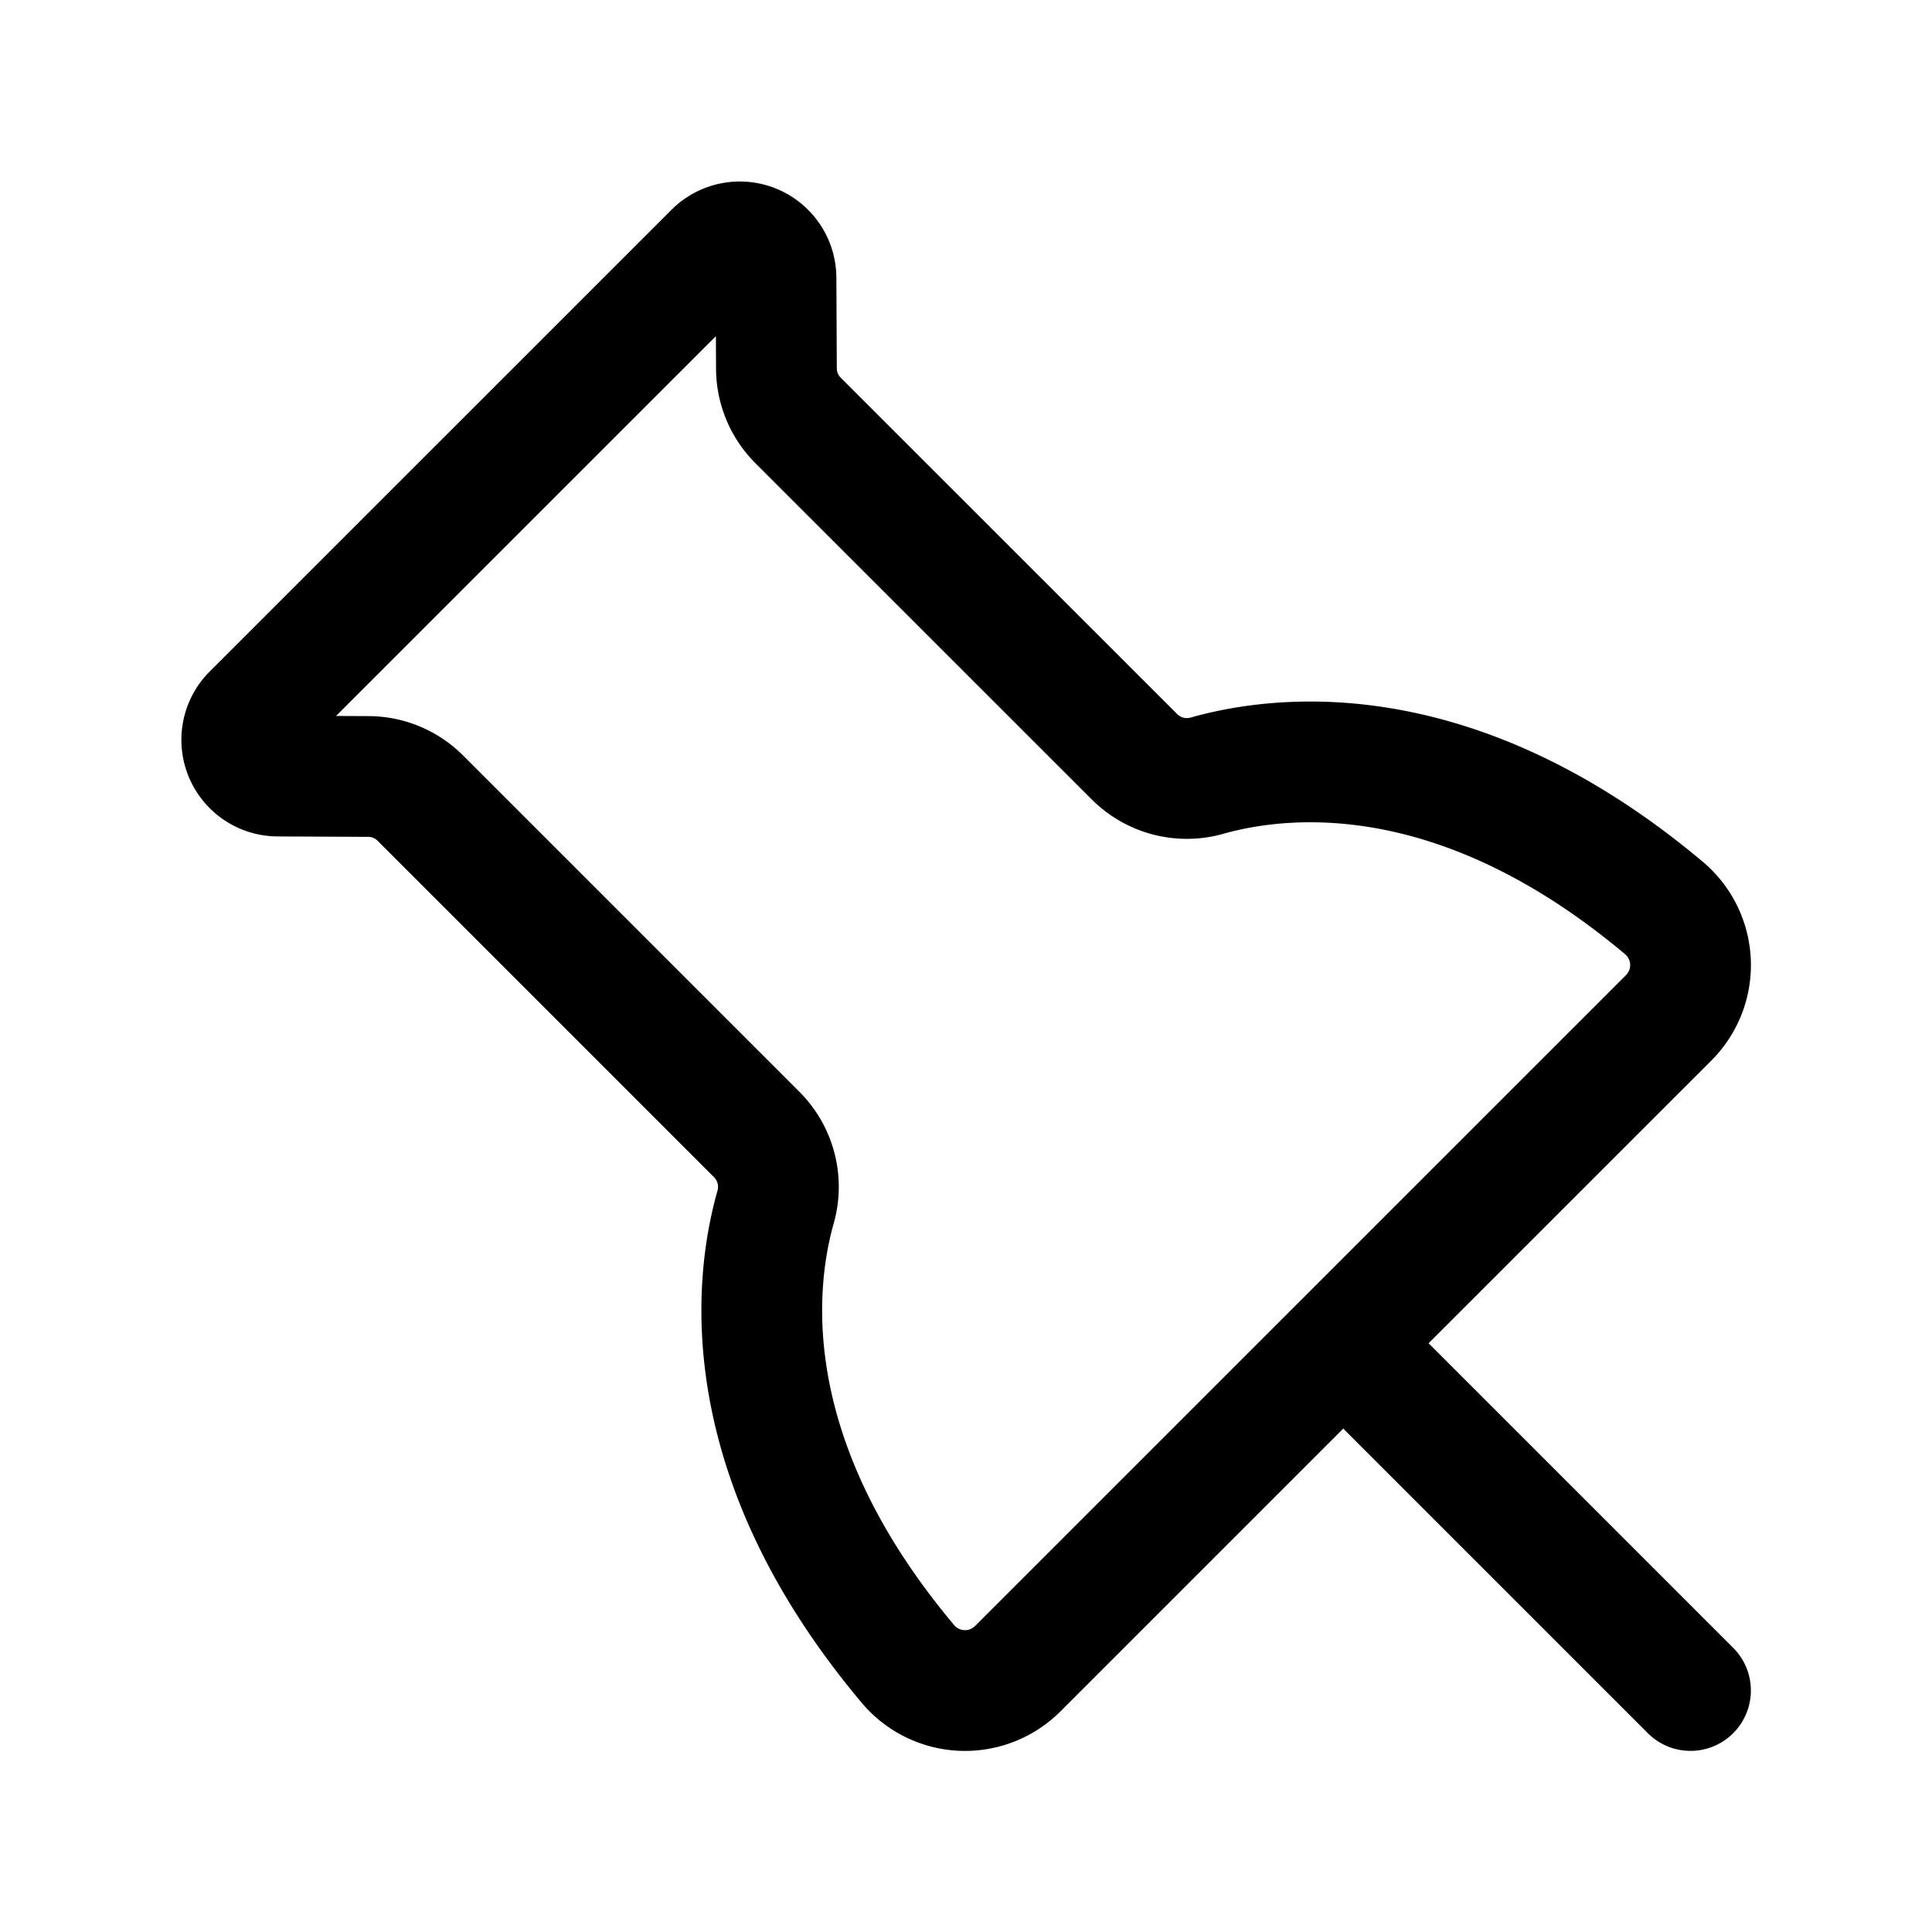 <svg xmlns="http://www.w3.org/2000/svg" width="32" height="32" viewBox="0 0 32 32"><rect width="32" height="32" fill="#fff" opacity="0"/><g transform="translate(5.333 5.334)"><path d="M30.342,17.819c-3.424-2.88-6.319-2.55-7.566-2.2a1.227,1.227,0,0,1-1.209-.309L15.994,9.739a1.224,1.224,0,0,1-.359-.86l-.007-1.509a.6.6,0,0,0-1.02-.418L6.951,14.608a.6.6,0,0,0,.418,1.02l1.509.007a1.224,1.224,0,0,1,.86.359l5.572,5.572a1.227,1.227,0,0,1,.309,1.209c-.352,1.248-.682,4.142,2.2,7.566a1.235,1.235,0,0,0,1.811.074L30.416,19.63A1.235,1.235,0,0,0,30.342,17.819Z" transform="translate(-8.108 -8.108)" fill="none" stroke="#000" stroke-miterlimit="10" stroke-width="2"/><line x2="5" y2="5" transform="translate(17.667 17.666)" fill="none" stroke="#000" stroke-linecap="round" stroke-miterlimit="10" stroke-width="2"/></g></svg>